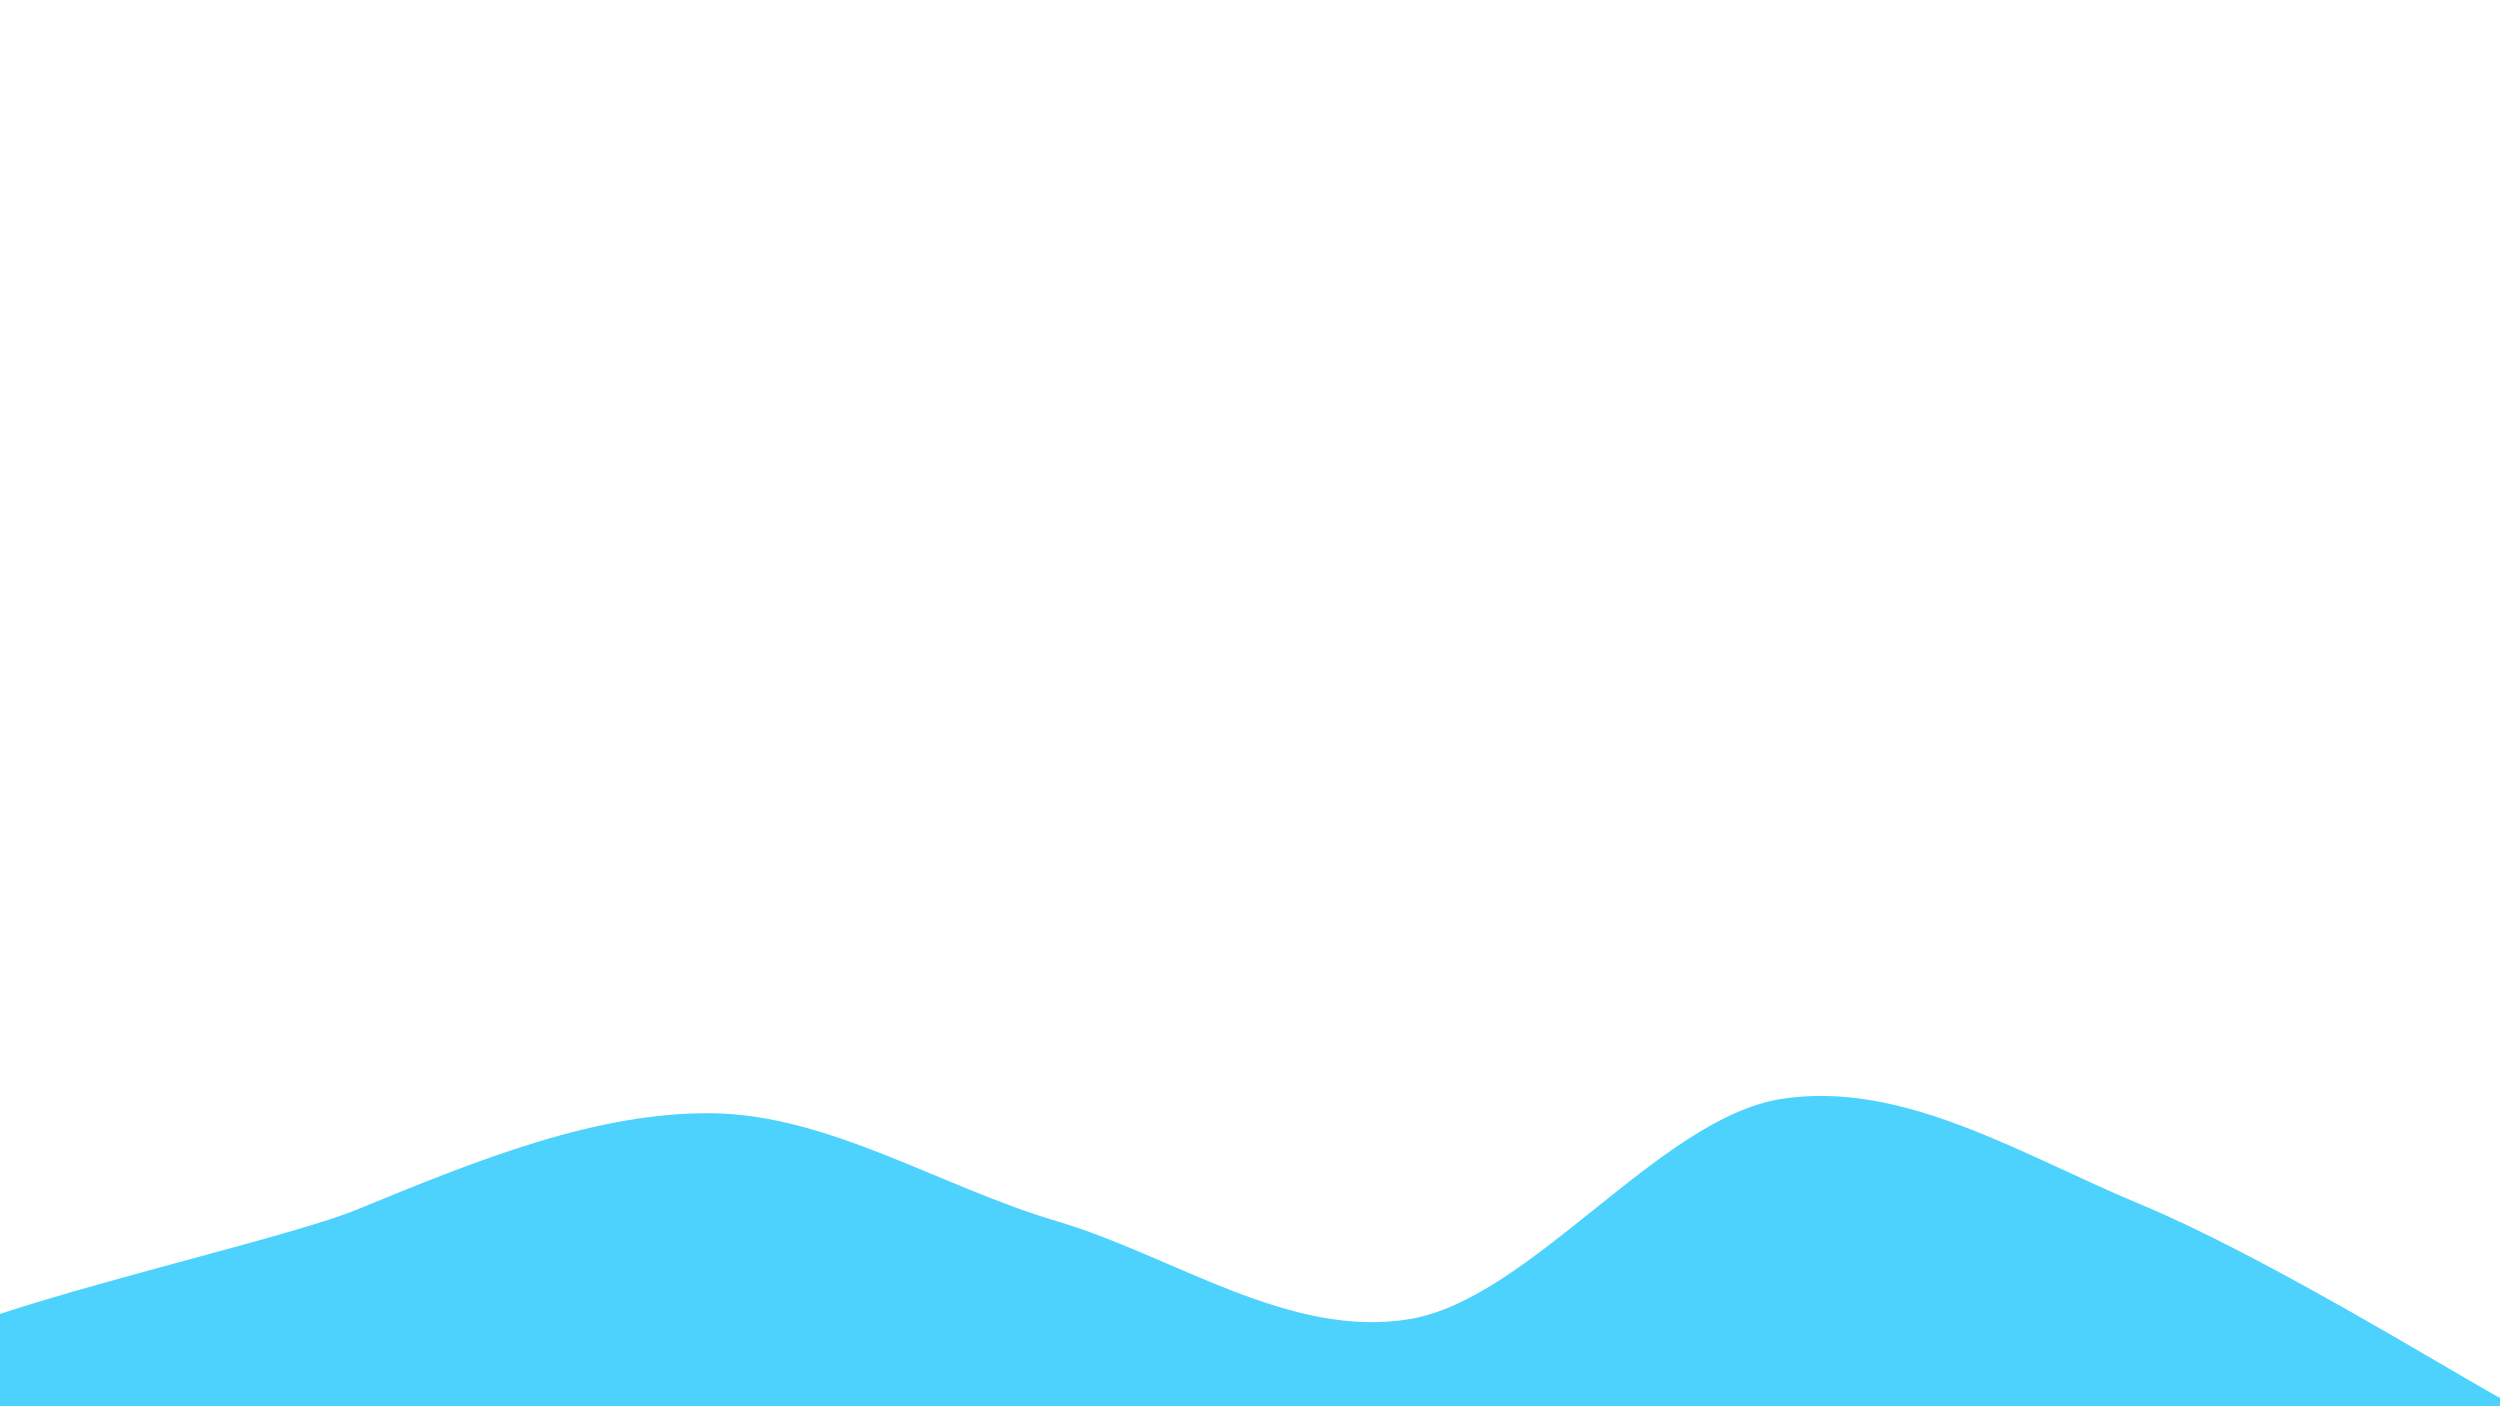 <svg width="1920" height="1080" viewBox="0 0 1920 1080" xmlns="http://www.w3.org/2000/svg"><path d="M1920,1080C1600.5,1081.333,274.333,1105.167,0,1080C-274.333,1054.833,182.667,966.5,274,929C365.333,891.5,458.333,853.5,548,855C637.667,856.5,722.833,911.667,812,938C901.167,964.333,990.333,1028.667,1083,1013C1175.667,997.333,1274.5,858.667,1368,844C1461.5,829.333,1552.5,887,1644,925C1735.5,963,1871,1046.167,1917,1072C1963,1097.833,2239.5,1078.667,1920,1080C1600.5,1081.333,274.333,1105.167,0,1080" fill="#4dd2fe"/></svg>